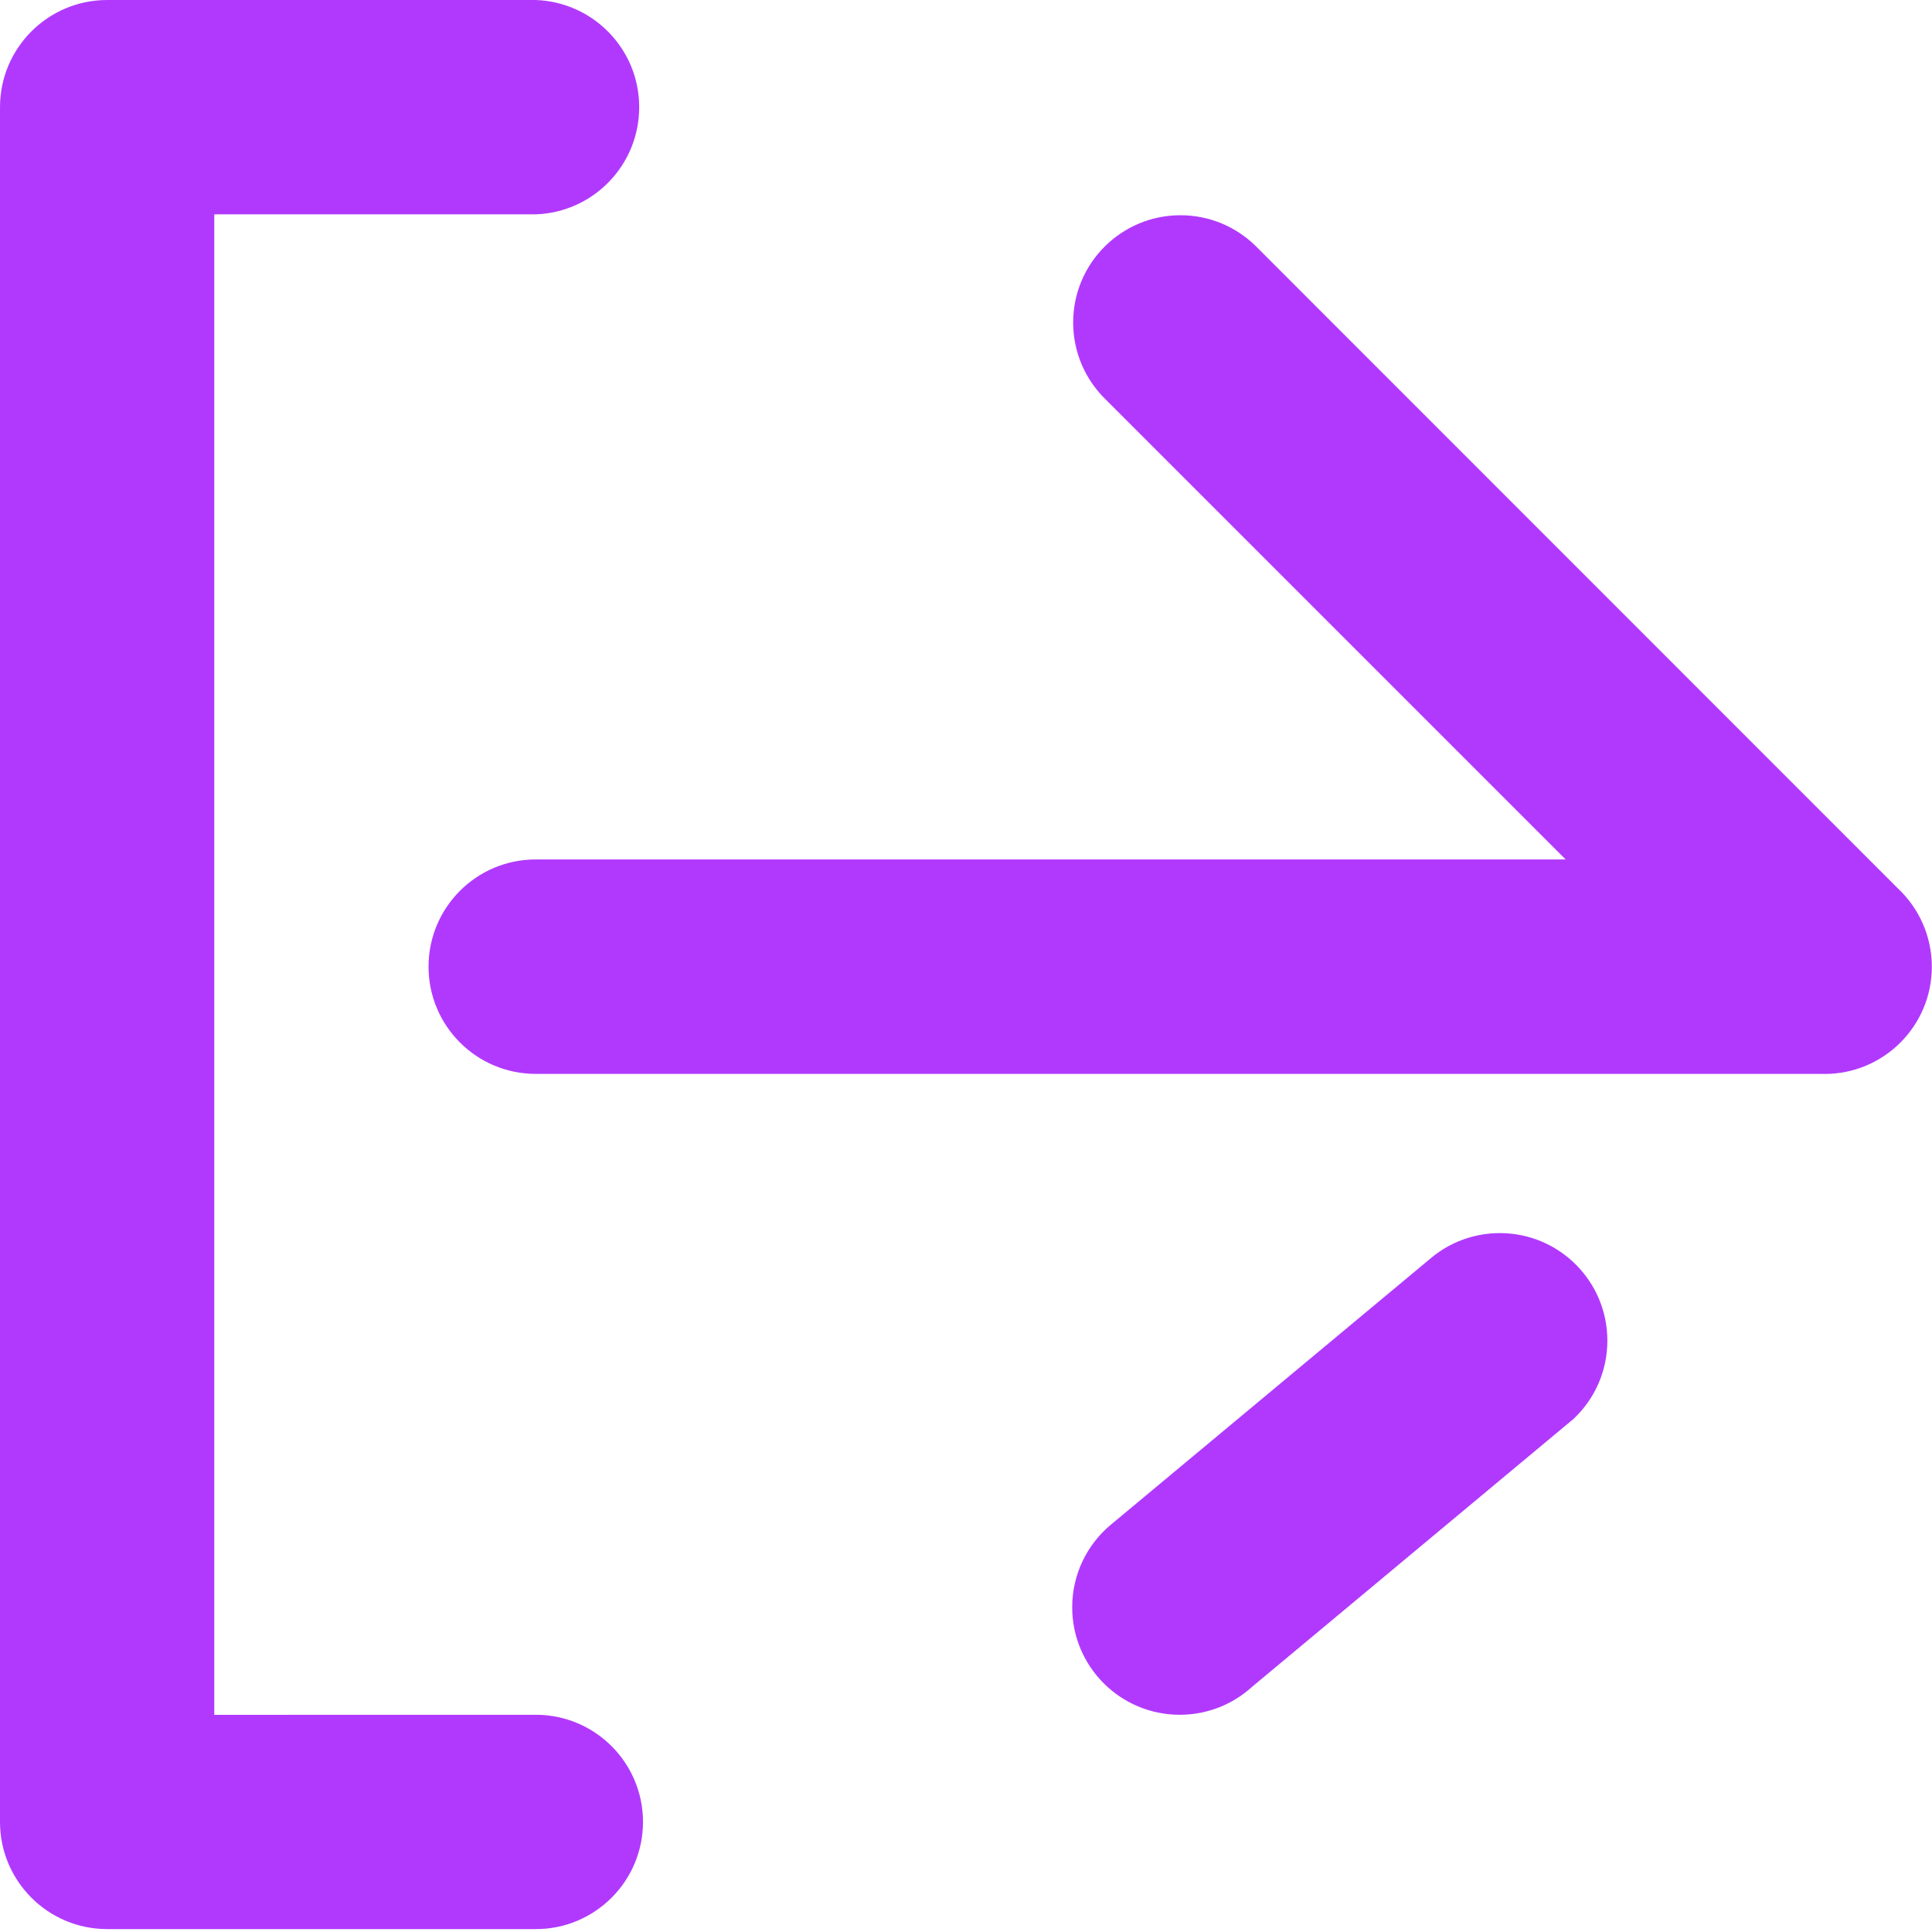 <!-- Generated by IcoMoon.io -->
<svg version="1.1" xmlns="http://www.w3.org/2000/svg" width="32" height="32" viewBox="0 0 32 32">
<title>exit</title>
<path fill="#b139fe" d="M8.875 28.402c0.98 0 1.775 0.795 1.775 1.775s-0.795 1.775-1.775 1.775v0h-7.099c-0.98 0-1.775-0.794-1.776-1.774v-28.402c0-0.981 0.795-1.776 1.776-1.776v0h7.099c0.953 0.035 1.712 0.816 1.712 1.775s-0.759 1.74-1.709 1.775l-0.003 0h-5.326v24.853zM31.435 14.715c0.346 0.325 0.562 0.786 0.562 1.297 0 0.981-0.795 1.776-1.776 1.776-0.015 0-0.030-0-0.046-0.001l0.002 0h-21.303c-0.981 0-1.776-0.795-1.776-1.776s0.795-1.776 1.776-1.776h17.058l-7.614-7.614c-0.335-0.324-0.543-0.777-0.543-1.279 0-0.982 0.796-1.777 1.777-1.777 0.48 0 0.915 0.19 1.235 0.499l-0-0zM23.719 20.823c0.304-0.248 0.696-0.399 1.123-0.399 0.983 0 1.781 0.797 1.781 1.781 0 0.511-0.215 0.972-0.56 1.296l-0.001 0.001-5.326 4.439c-0.315 0.286-0.735 0.461-1.196 0.461-0.983 0-1.781-0.797-1.781-1.781 0-0.545 0.245-1.033 0.631-1.36l0.003-0.002z"></path>
</svg>

